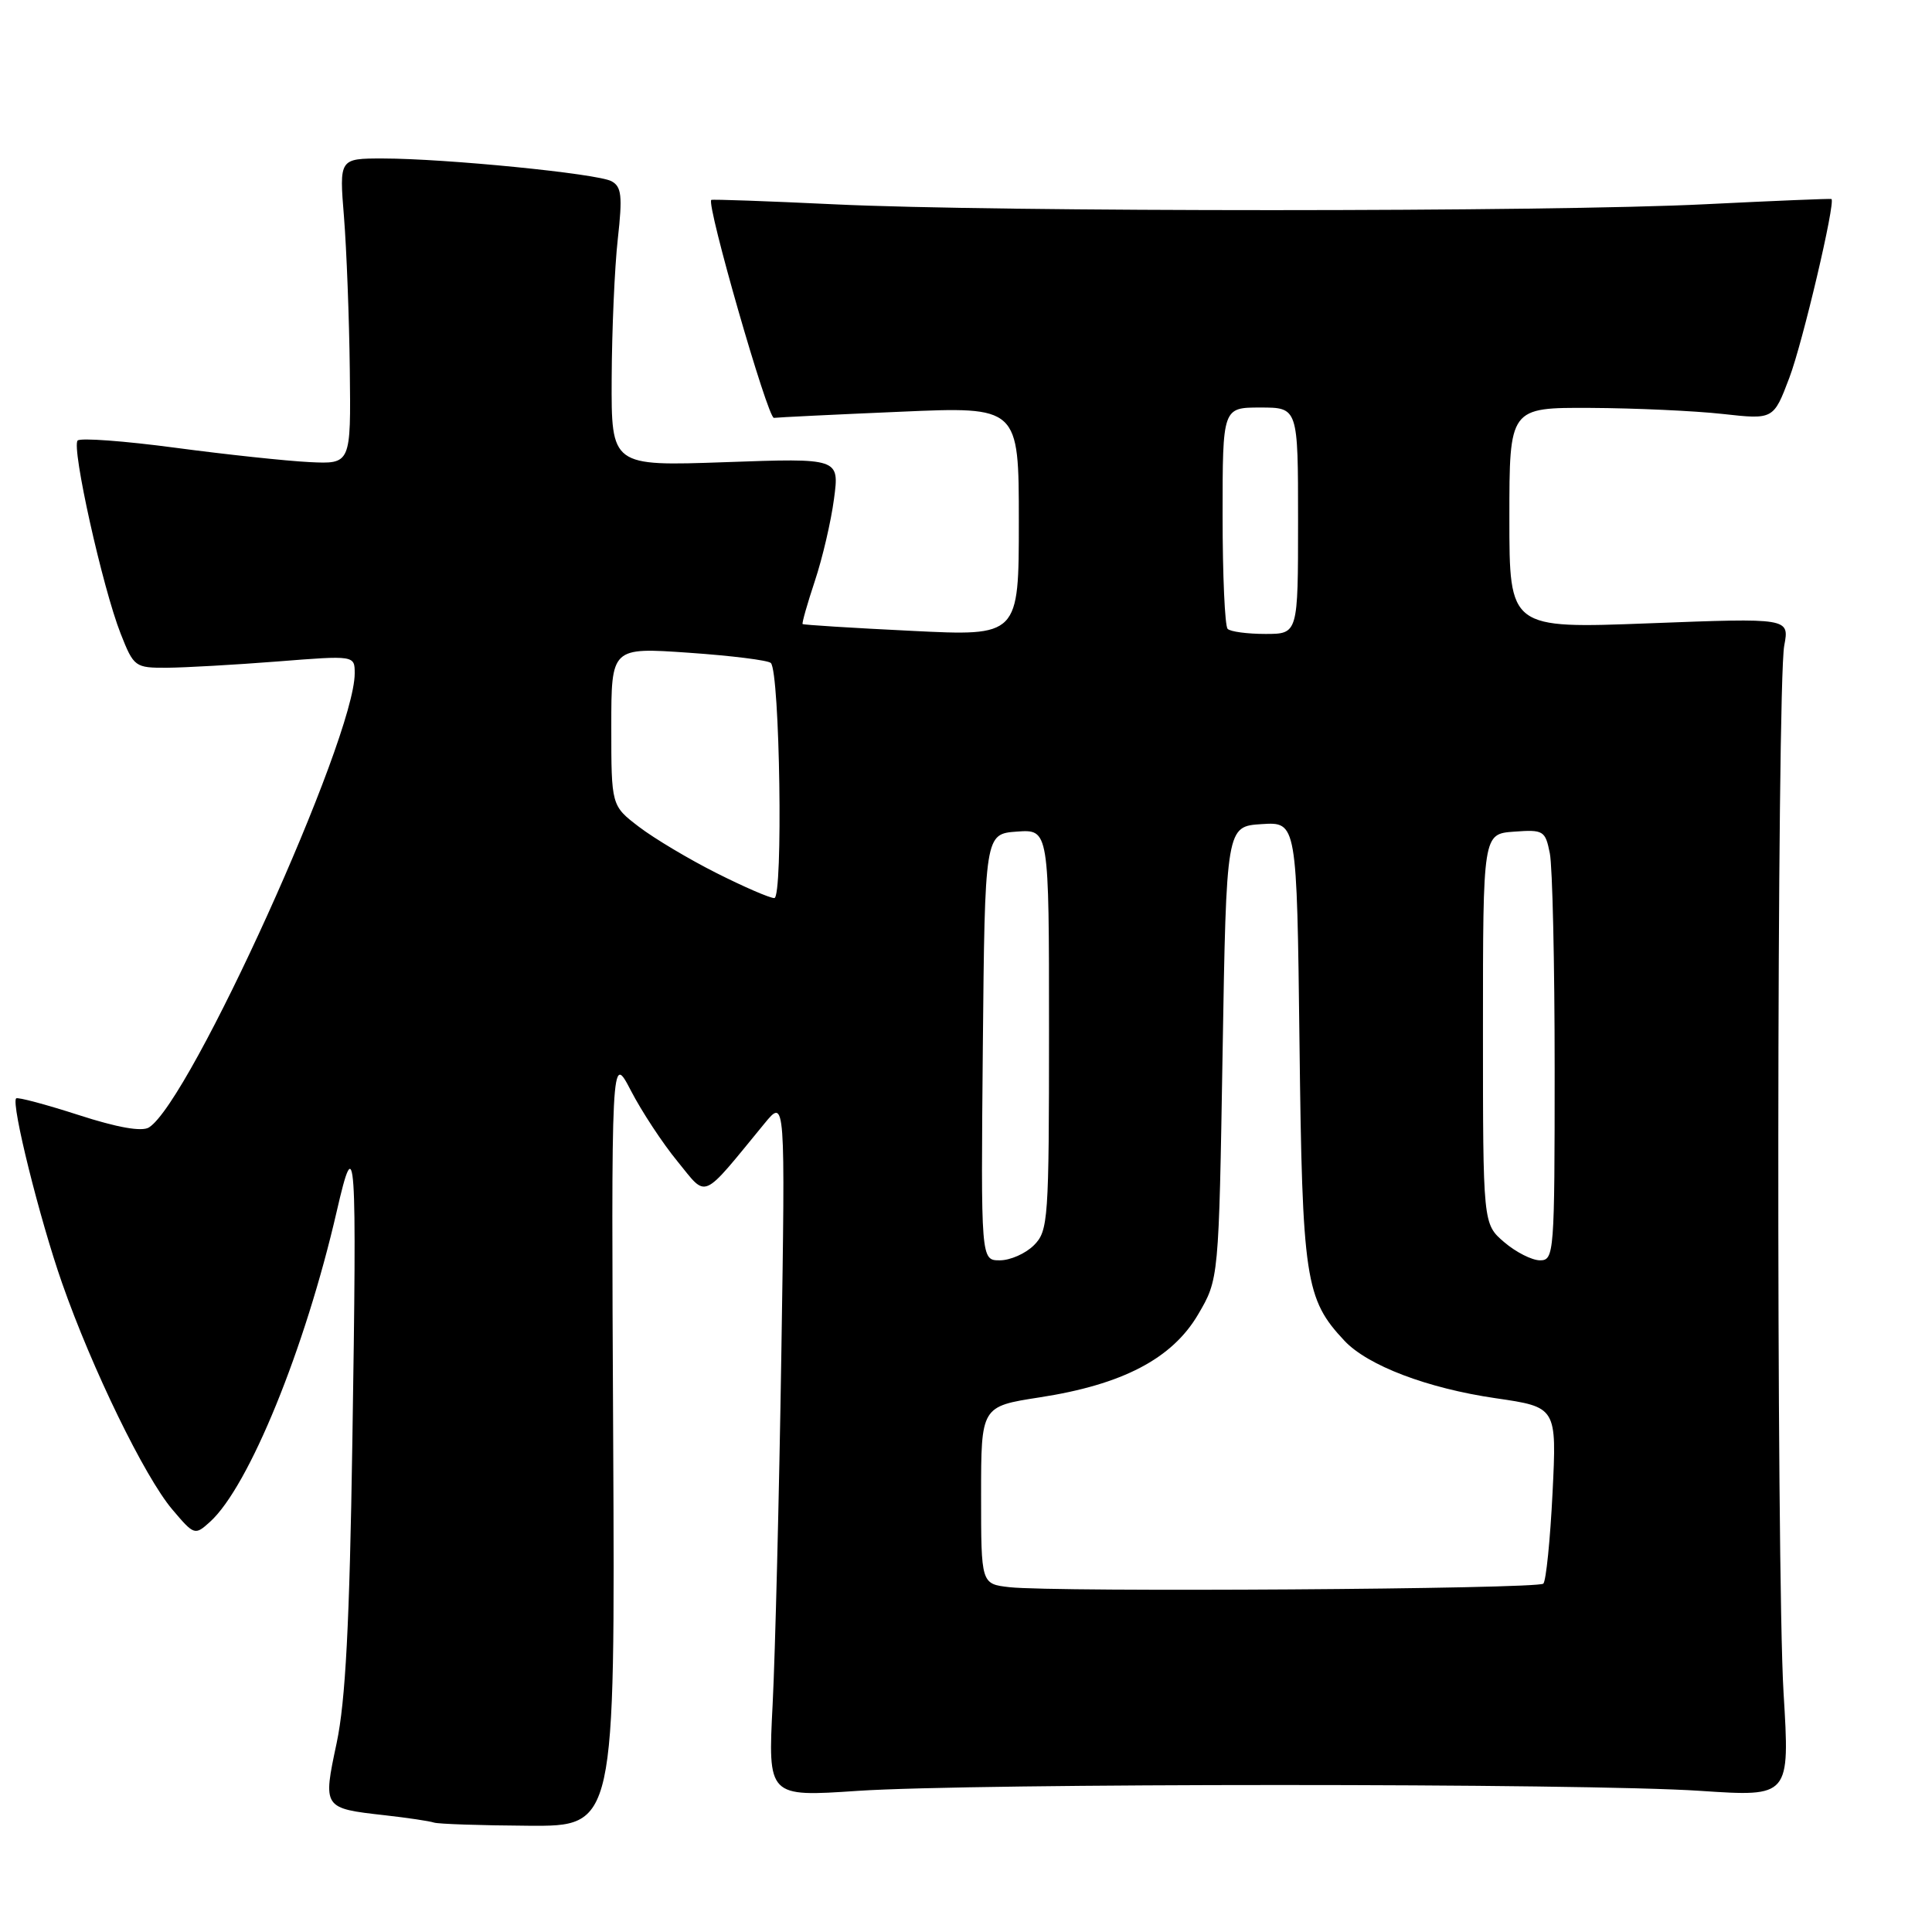 <?xml version="1.0" encoding="UTF-8" standalone="no"?>
<!DOCTYPE svg PUBLIC "-//W3C//DTD SVG 1.1//EN" "http://www.w3.org/Graphics/SVG/1.1/DTD/svg11.dtd" >
<svg xmlns="http://www.w3.org/2000/svg" xmlns:xlink="http://www.w3.org/1999/xlink" version="1.1" viewBox="0 0 256 256">
 <g >
 <path fill="currentColor"
d=" M 81.25 190.75 C 80.99 139.50 80.99 139.50 83.59 144.50 C 85.01 147.25 87.79 151.48 89.77 153.89 C 93.78 158.79 92.80 159.21 101.28 148.89 C 104.06 145.50 104.06 145.50 103.53 179.50 C 103.24 198.20 102.72 219.03 102.38 225.80 C 101.75 238.10 101.75 238.10 113.63 237.30 C 129.01 236.27 209.99 236.26 225.33 237.30 C 237.17 238.09 237.17 238.09 236.33 224.30 C 235.35 208.00 235.43 90.87 236.42 85.55 C 237.11 81.88 237.11 81.88 218.56 82.59 C 200.00 83.30 200.00 83.30 200.00 68.65 C 200.00 54.00 200.00 54.00 210.75 54.05 C 216.66 54.08 224.54 54.44 228.25 54.85 C 235.00 55.60 235.00 55.60 237.10 50.05 C 238.87 45.39 243.23 26.83 242.68 26.37 C 242.58 26.30 235.07 26.61 226.00 27.06 C 205.47 28.10 131.99 28.11 110.50 27.07 C 101.70 26.65 94.39 26.39 94.25 26.49 C 93.55 26.99 101.74 55.48 102.55 55.37 C 103.07 55.30 110.59 54.93 119.25 54.56 C 135.00 53.87 135.00 53.87 135.00 69.08 C 135.00 84.30 135.00 84.30 120.78 83.59 C 112.96 83.21 106.46 82.80 106.35 82.69 C 106.24 82.57 106.97 80.01 107.97 76.99 C 108.98 73.97 110.12 69.07 110.51 66.10 C 111.23 60.70 111.23 60.70 96.11 61.24 C 81.00 61.77 81.00 61.77 81.05 50.14 C 81.08 43.74 81.44 35.43 81.86 31.68 C 82.50 25.94 82.36 24.73 81.02 24.01 C 79.14 23.00 59.04 21.01 50.73 21.00 C 44.95 21.00 44.95 21.00 45.58 28.75 C 45.92 33.01 46.27 42.12 46.35 49.00 C 46.50 61.50 46.50 61.50 41.00 61.23 C 37.98 61.08 29.98 60.23 23.24 59.33 C 16.49 58.43 10.67 58.00 10.29 58.37 C 9.44 59.23 13.59 77.89 15.99 83.97 C 17.73 88.38 17.89 88.50 22.14 88.48 C 24.54 88.46 31.11 88.09 36.75 87.65 C 47.00 86.84 47.00 86.84 47.00 89.23 C 47.00 97.88 25.23 145.93 19.74 149.39 C 18.80 149.98 15.58 149.42 10.40 147.74 C 6.06 146.34 2.34 145.35 2.14 145.54 C 1.44 146.21 5.26 161.55 8.22 170.00 C 12.20 181.38 19.17 195.69 22.82 200.00 C 25.73 203.44 25.82 203.47 27.83 201.65 C 32.97 197.00 40.43 178.72 44.62 160.50 C 47.13 149.58 47.30 152.03 46.69 191.00 C 46.32 215.21 45.78 225.40 44.61 230.95 C 42.77 239.59 42.78 239.61 50.99 240.53 C 54.02 240.87 56.95 241.31 57.50 241.50 C 58.05 241.69 63.67 241.88 70.00 241.92 C 81.50 242.00 81.50 242.00 81.25 190.75 Z  M 133.75 210.31 C 130.00 209.88 130.00 209.88 130.00 198.12 C 130.00 186.36 130.00 186.36 137.75 185.16 C 148.74 183.47 155.31 180.03 158.75 174.18 C 161.50 169.50 161.50 169.50 162.00 139.50 C 162.50 109.50 162.50 109.50 167.17 109.20 C 171.84 108.90 171.84 108.90 172.19 138.20 C 172.56 169.54 172.95 172.13 178.15 177.66 C 181.24 180.95 189.13 183.95 198.17 185.27 C 206.28 186.45 206.28 186.45 205.72 197.81 C 205.41 204.06 204.86 209.48 204.50 209.84 C 203.77 210.57 139.75 210.99 133.75 210.31 Z  M 130.23 138.75 C 130.50 110.50 130.50 110.50 134.75 110.19 C 139.00 109.89 139.00 109.89 139.00 136.44 C 139.00 161.67 138.90 163.10 137.00 165.00 C 135.90 166.10 133.87 167.00 132.48 167.00 C 129.97 167.00 129.97 167.00 130.23 138.75 Z  M 199.31 164.59 C 196.50 162.18 196.50 162.18 196.50 136.34 C 196.50 110.50 196.50 110.50 200.61 110.20 C 204.52 109.91 204.76 110.06 205.36 113.07 C 205.71 114.82 206.00 127.67 206.00 141.62 C 206.00 166.09 205.93 167.00 204.06 167.00 C 202.99 167.00 200.85 165.91 199.31 164.59 Z  M 94.93 115.68 C 91.31 113.86 86.70 111.11 84.68 109.57 C 81.00 106.76 81.00 106.76 81.00 96.27 C 81.00 85.78 81.00 85.78 91.25 86.49 C 96.89 86.88 101.79 87.49 102.14 87.85 C 103.34 89.07 103.78 119.00 102.60 119.00 C 101.99 119.00 98.54 117.50 94.93 115.68 Z  M 162.67 83.33 C 162.30 82.97 162.00 76.22 162.00 68.33 C 162.00 54.00 162.00 54.00 167.00 54.00 C 172.00 54.00 172.00 54.00 172.00 69.00 C 172.00 84.00 172.00 84.00 167.67 84.00 C 165.28 84.00 163.03 83.70 162.67 83.33 Z "/>
</g>
</svg>